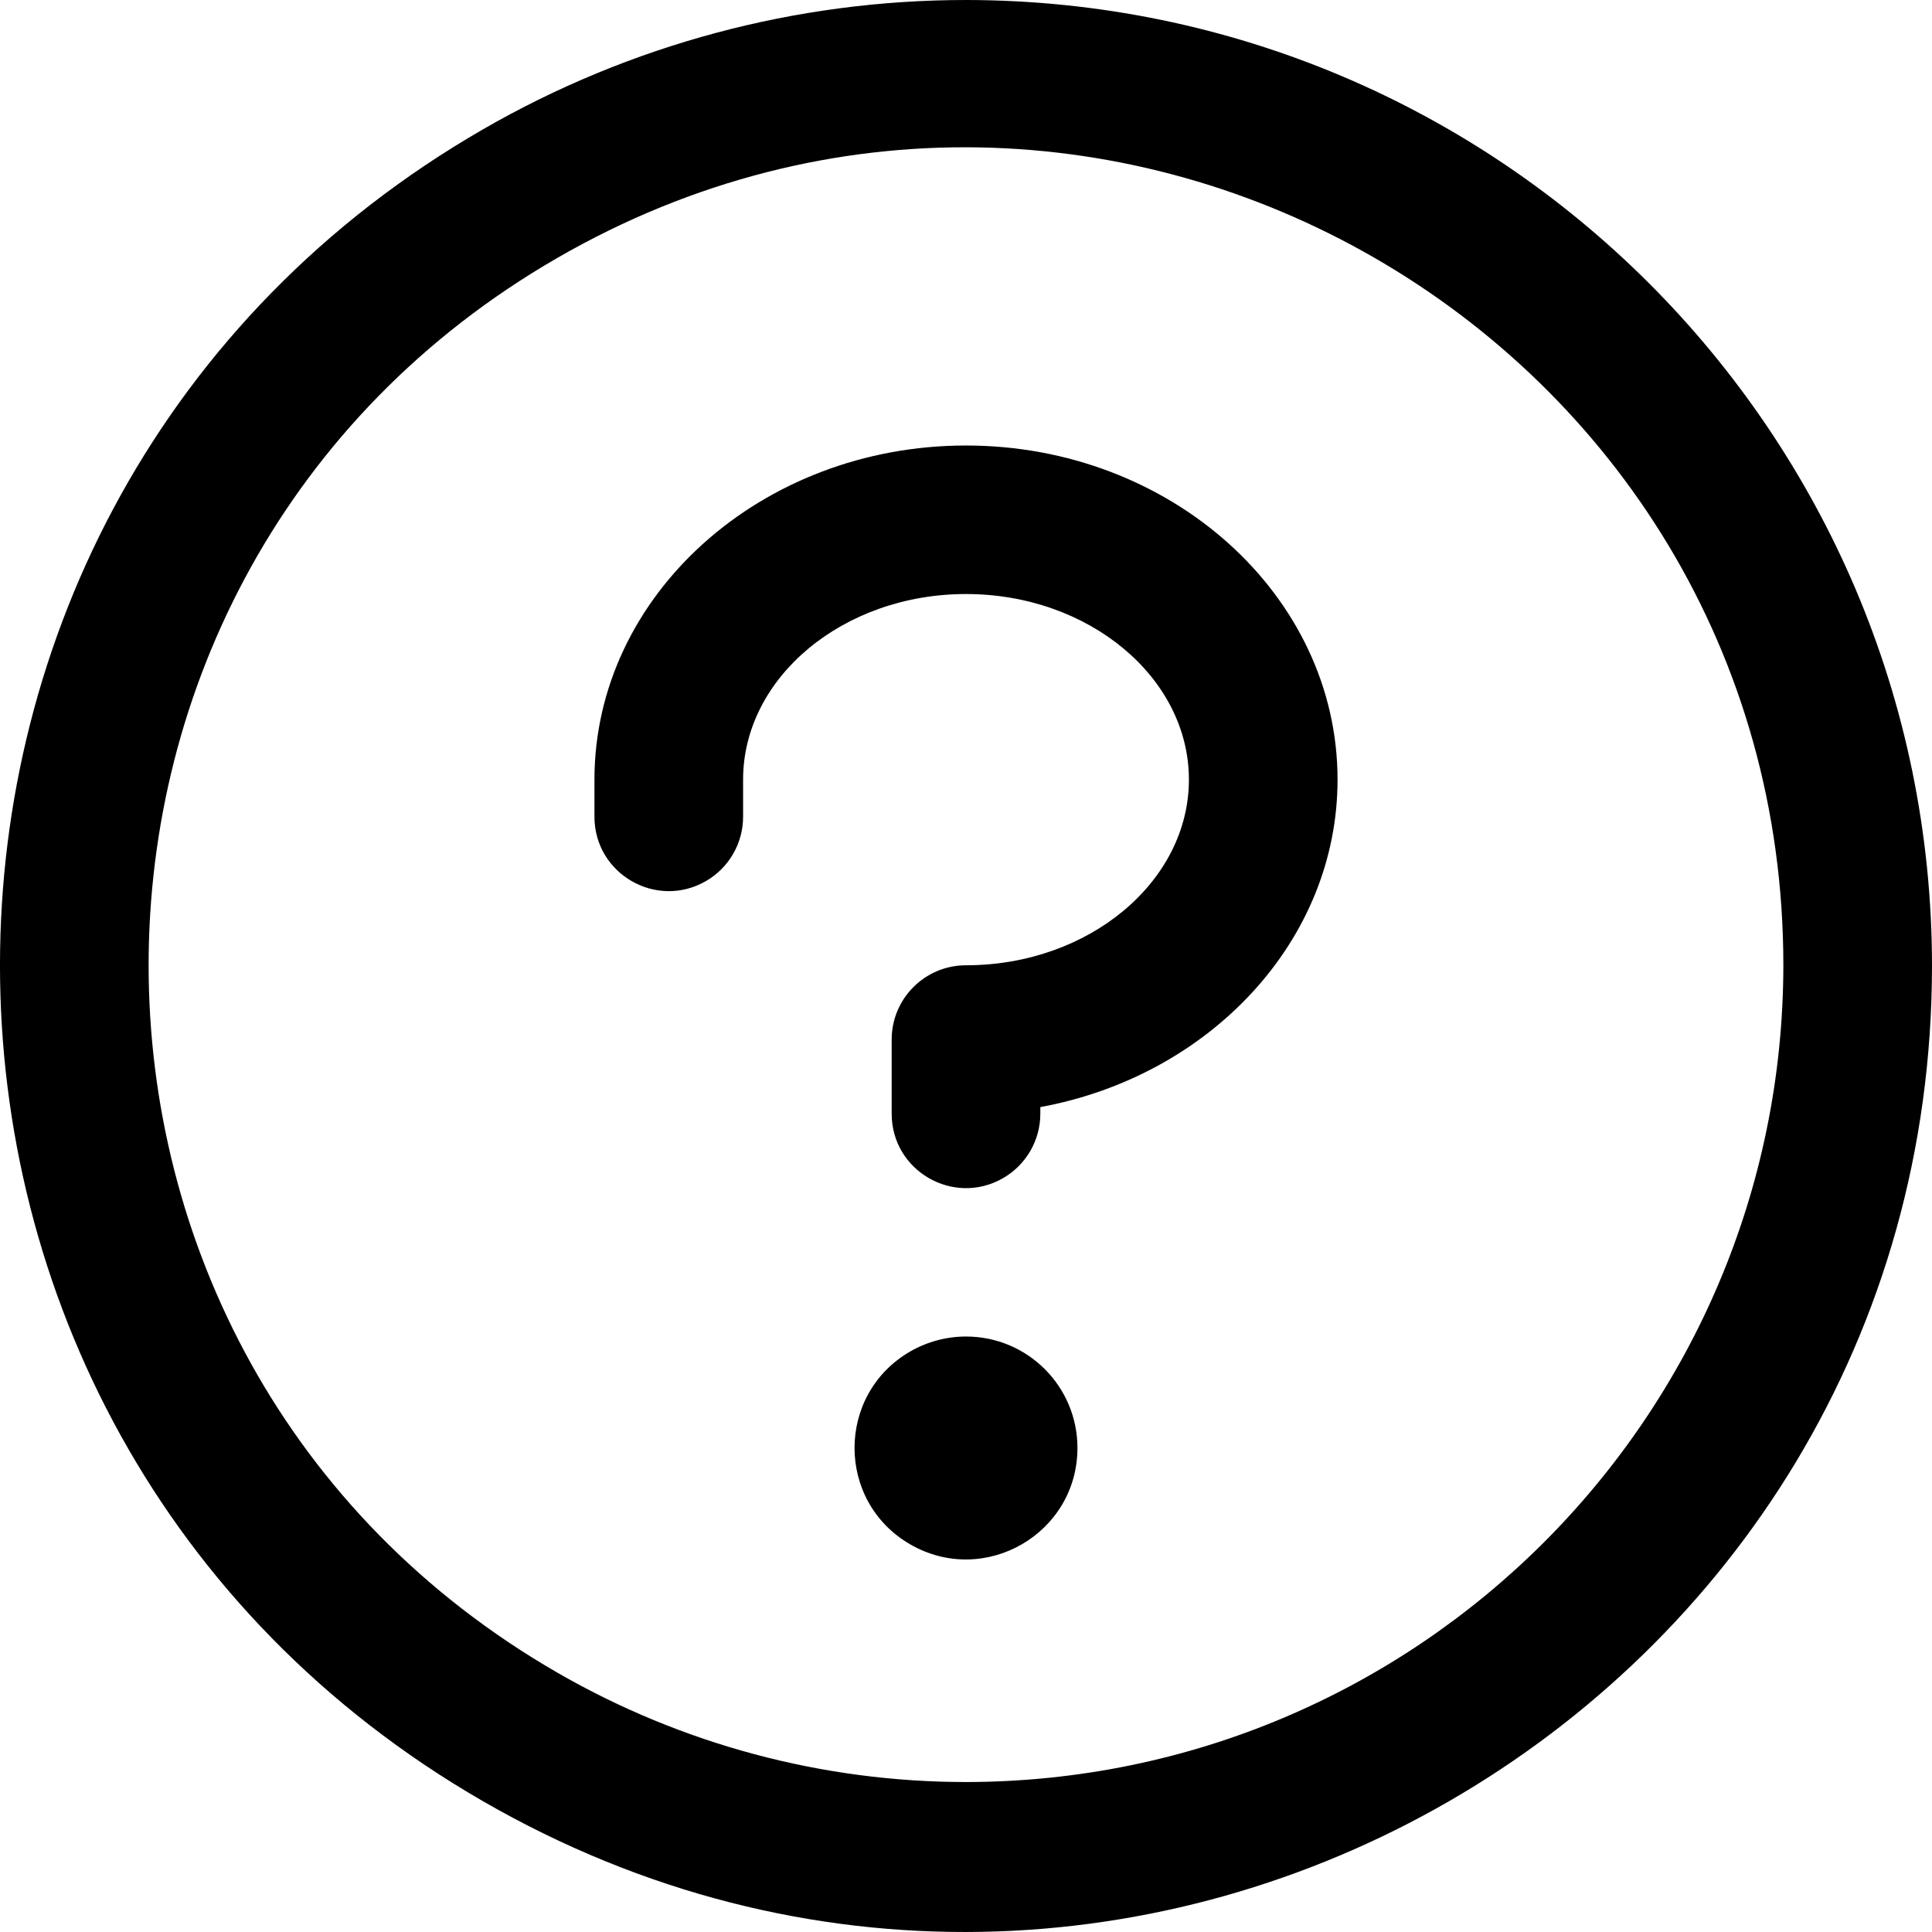 <svg width="32" height="32" viewBox="0 0 32 32" fill="none" xmlns="http://www.w3.org/2000/svg">
<path d="M17.846 23.982C17.846 25.402 16.308 26.29 15.077 25.58C13.846 24.87 13.846 23.095 15.077 22.384C15.358 22.223 15.676 22.137 16 22.137C17.02 22.137 17.846 22.963 17.846 23.982ZM16 7.379C12.606 7.379 9.846 9.862 9.846 12.913V13.528C9.846 14.475 10.872 15.067 11.692 14.594C12.073 14.374 12.308 13.968 12.308 13.528V12.913C12.308 11.222 13.965 9.839 16 9.839C18.035 9.839 19.692 11.222 19.692 12.913C19.692 14.604 18.035 15.988 16 15.988C15.32 15.988 14.769 16.539 14.769 17.218V18.448C14.769 19.395 15.795 19.986 16.615 19.513C16.996 19.293 17.231 18.887 17.231 18.448V18.337C20.037 17.822 22.154 15.585 22.154 12.913C22.154 9.862 19.394 7.379 16 7.379ZM32 15.988C32 28.296 18.667 35.988 8 29.834C-2.667 23.68 -2.667 8.296 8 2.142C10.432 0.739 13.191 0 16 0C24.833 0.009 31.991 7.162 32 15.988ZM29.538 15.988C29.538 5.574 18.256 -0.935 9.231 4.272C0.205 9.479 0.205 22.497 9.231 27.704C11.289 28.891 13.623 29.516 16 29.516C23.474 29.508 29.53 23.456 29.538 15.988Z" fill="black"/>
</svg>

